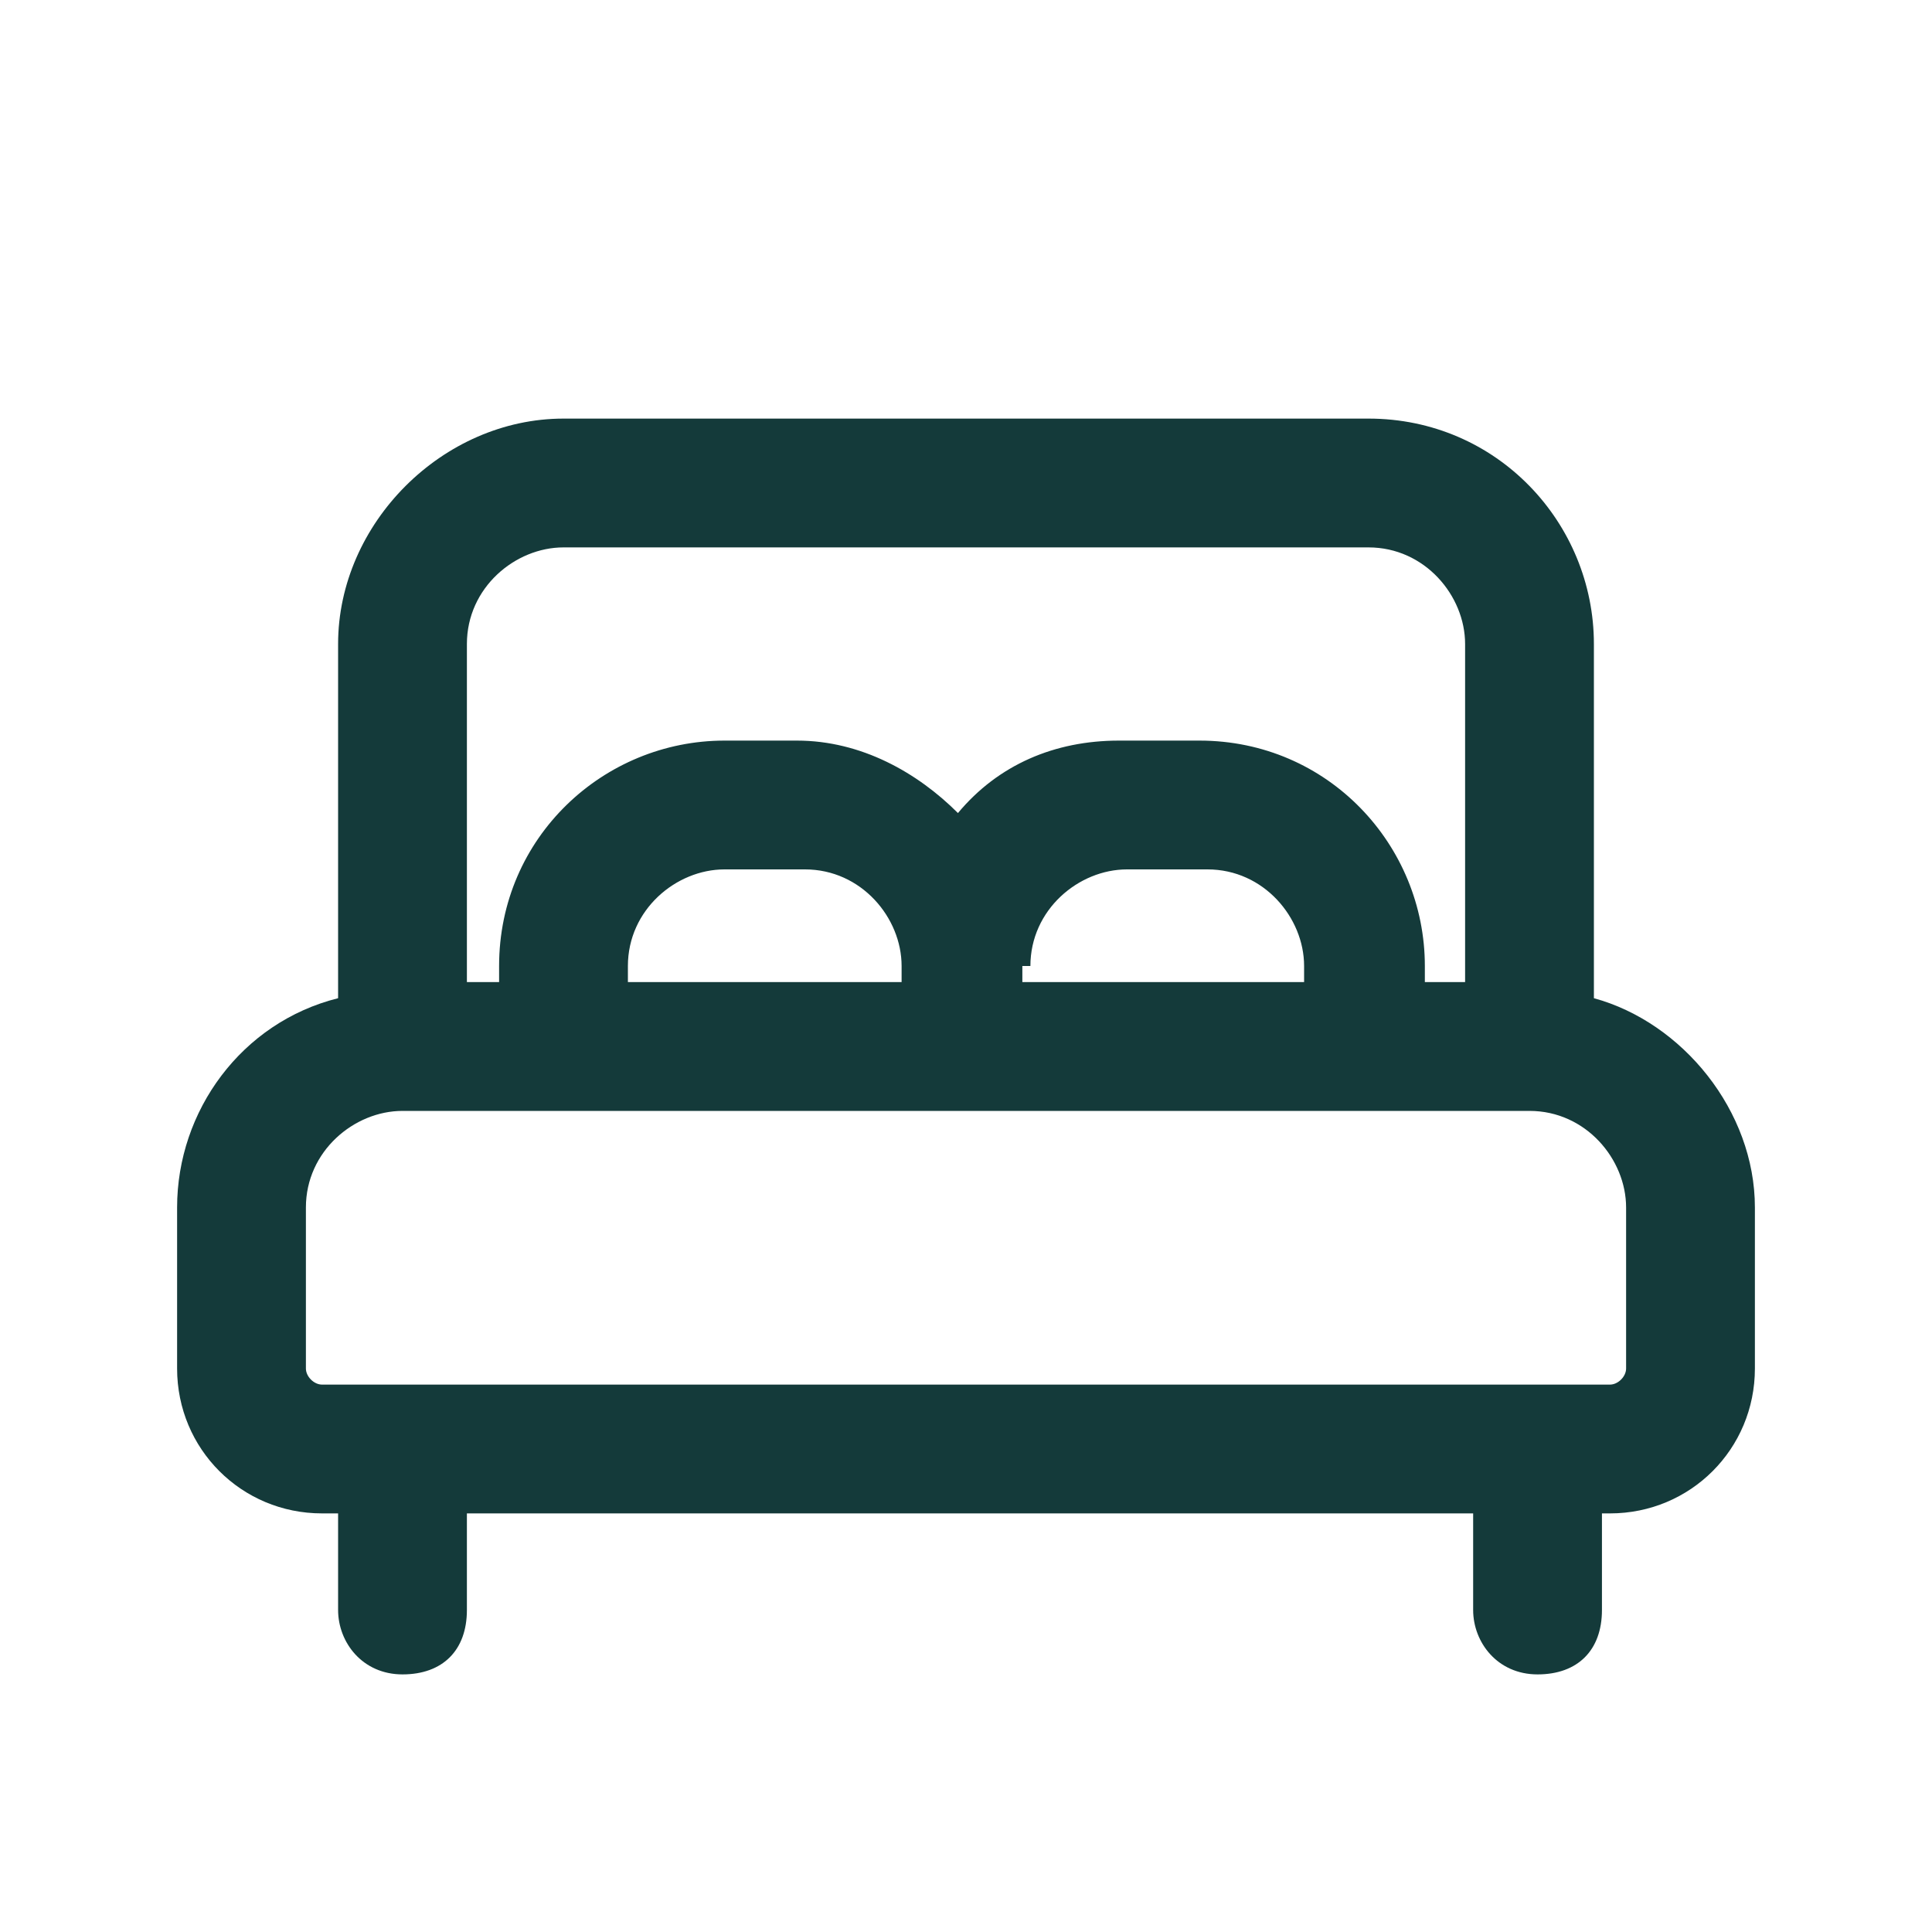 <?xml version="1.0" encoding="utf-8"?>
<!-- Generator: Adobe Illustrator 27.8.1, SVG Export Plug-In . SVG Version: 6.00 Build 0)  -->
<svg version="1.1" id="Layer_1" xmlns="http://www.w3.org/2000/svg" xmlns:xlink="http://www.w3.org/1999/xlink" x="0px" y="0px"
	 viewBox="0 0 24 24" style="enable-background:new 0 0 24 24;" xml:space="preserve">
<style type="text/css">
	.st0{fill:#143A3A;}
</style>
<g id="a">
</g>
<g id="b">
</g>
<g id="c">
</g>
<g id="d">
</g>
<g id="e">
</g>
<g id="f">
</g>
<g id="g">
</g>
<g id="h">
</g>
<g id="i">
</g>
<g id="j">
</g>
<g id="k">
</g>
<g id="l">
</g>
<g id="m">
</g>
<g id="n">
</g>
<g id="o">
</g>
<g id="p">
</g>
<g id="q">
</g>
<g id="r">
</g>
<g id="s">
</g>
<g id="t">
</g>
<g id="u">
	<path class="st0" d="M19.8,12.4V8c0-1.5-1.2-2.8-2.8-2.8H7C5.5,5.2,4.2,6.5,4.2,8v4.4c-1.2,0.3-2,1.4-2,2.6v2c0,1,0.8,1.8,1.8,1.8
		h0.2V20c0,0.4,0.3,0.8,0.8,0.8s0.8-0.3,0.8-0.8v-1.2h12.5V20c0,0.4,0.3,0.8,0.8,0.8s0.8-0.3,0.8-0.8v-1.2H20c1,0,1.8-0.8,1.8-1.8
		v-2C21.8,13.8,20.9,12.7,19.8,12.4z M5.8,8c0-0.7,0.6-1.2,1.2-1.2h10c0.7,0,1.2,0.6,1.2,1.2v4.2h-0.5V12c0-1.5-1.2-2.8-2.8-2.8h-1
		c-0.8,0-1.5,0.3-2,0.9c-0.5-0.5-1.2-0.9-2-0.9H9c-1.5,0-2.8,1.2-2.8,2.8v0.2H5.8V8z M7.8,12.2V12c0-0.7,0.6-1.2,1.2-1.2h1
		c0.7,0,1.2,0.6,1.2,1.2v0.2H7.8z M12.8,12c0-0.7,0.6-1.2,1.2-1.2h1c0.7,0,1.2,0.6,1.2,1.2v0.2h-3.5V12z M20.2,17
		c0,0.1-0.1,0.2-0.2,0.2H4c-0.1,0-0.2-0.1-0.2-0.2v-2c0-0.7,0.6-1.2,1.2-1.2h14c0.7,0,1.2,0.6,1.2,1.2V17z"/>
</g>
</svg>
